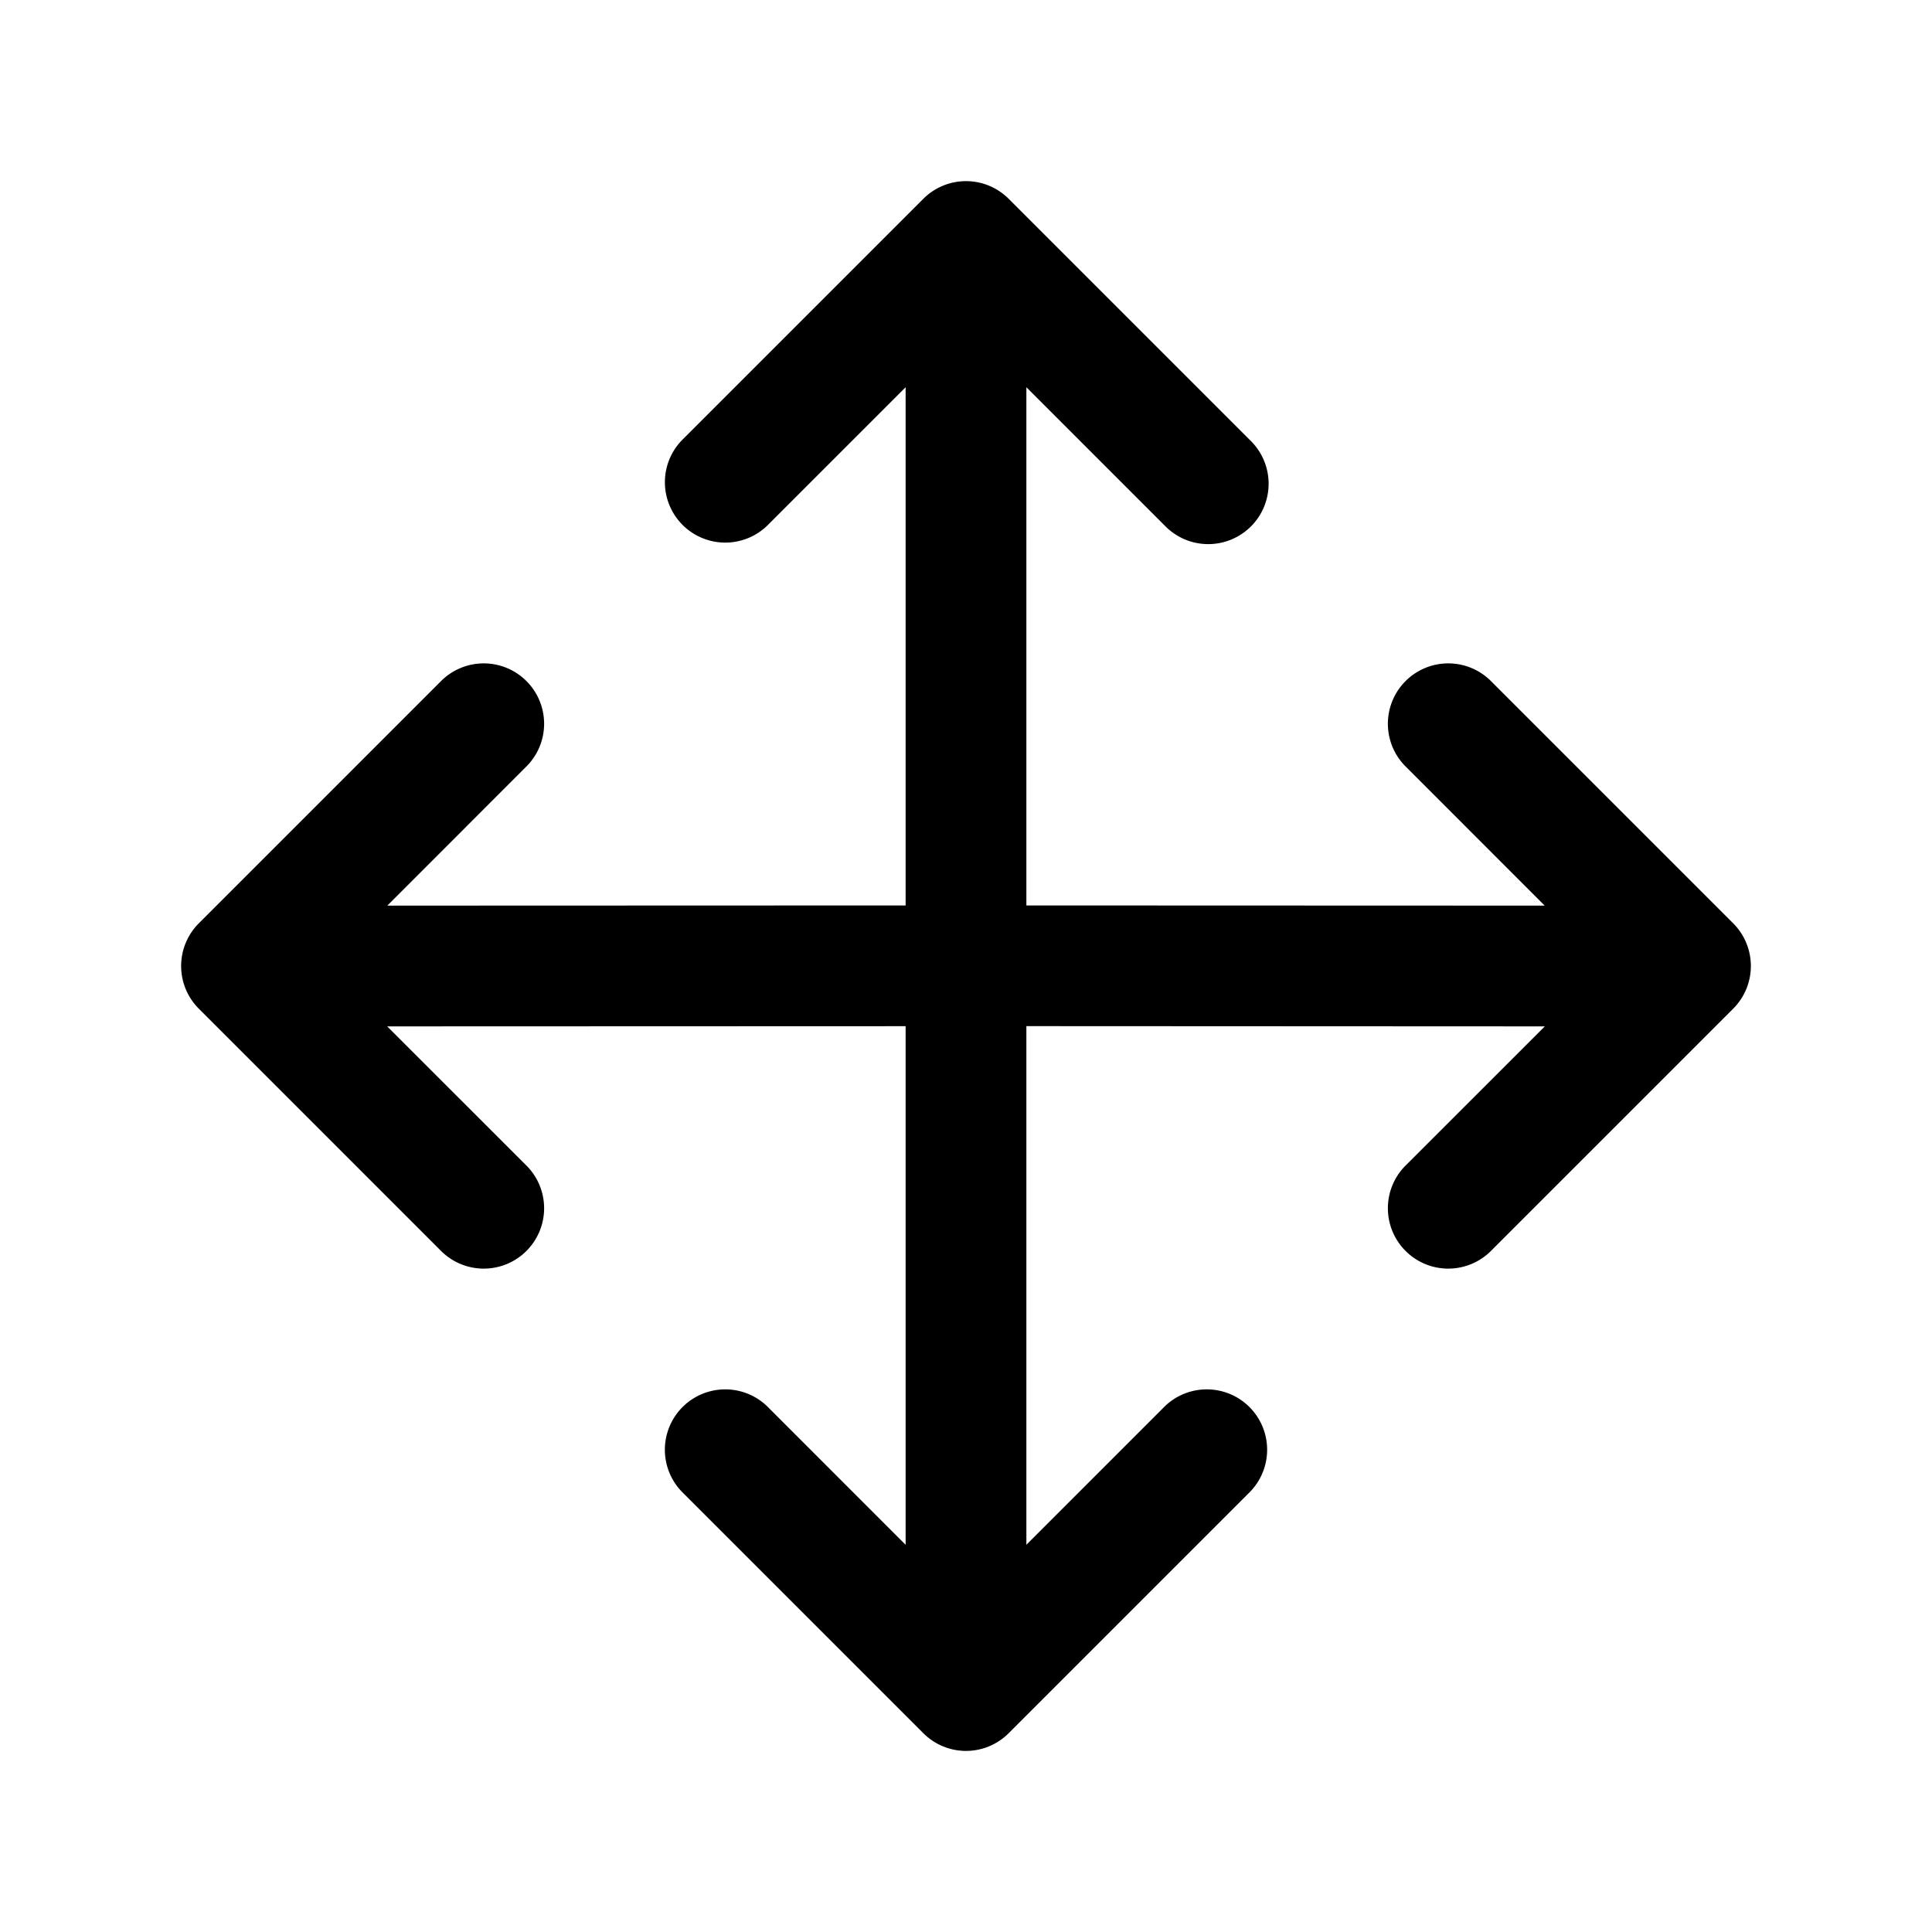 <svg xmlns="http://www.w3.org/2000/svg" width="32" height="32" viewBox="0 0 32 32"><path d="m28.707 15.293-4-4a1 1 0 1 0-1.414 1.414L25.585 15 17 14.997V6.414l2.293 2.293a1 1 0 1 0 1.414-1.414l-4-4a1 1 0 0 0-1.414 0l-4 4a1 1 0 0 0 1.415 1.413L15 6.414v8.583L6.415 15l2.292-2.293a1 1 0 1 0-1.414-1.414l-4 4a1 1 0 0 0 0 1.414l4 4a1 1 0 1 0 1.414-1.414L6.413 17 15 16.997v8.59l-2.293-2.294a1 1 0 0 0-1.414 1.414l4 4a.998.998 0 0 0 1.414 0l4-4a1 1 0 0 0-1.414-1.414L17 25.586v-8.59l8.587.004-2.294 2.293a1 1 0 1 0 1.414 1.414l4-4a1 1 0 0 0 0-1.414Z"/></svg>